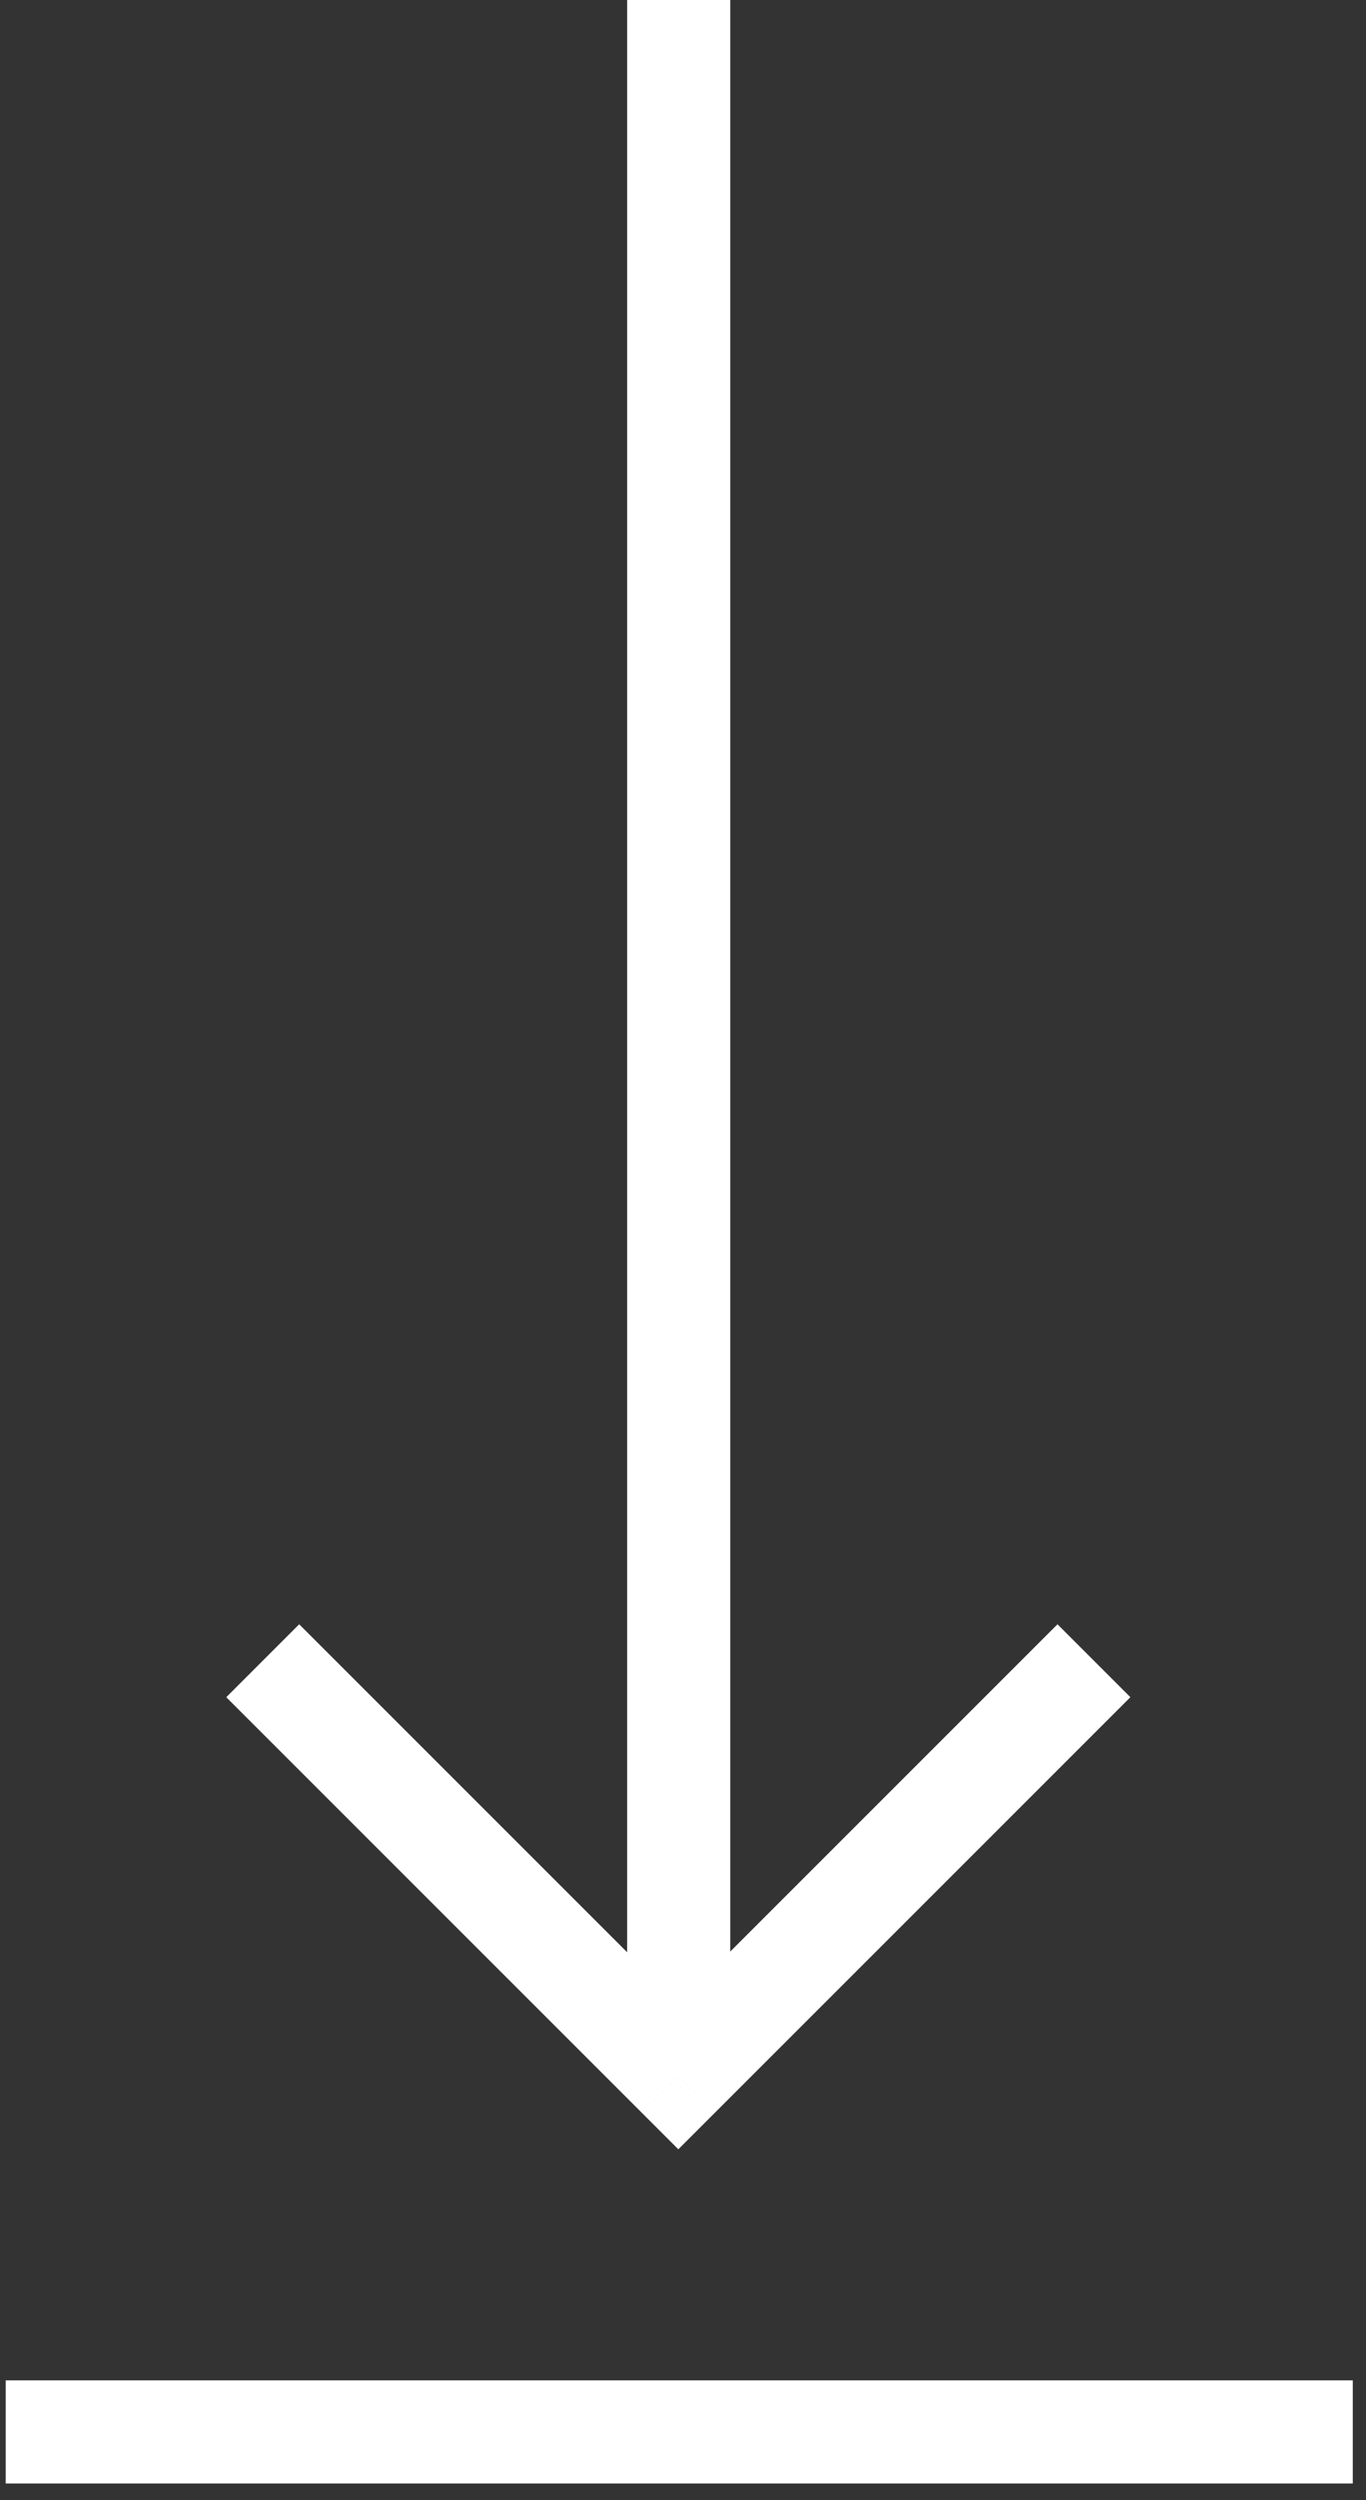 <svg width="53" height="97" viewBox="0 0 53 97" fill="none" xmlns="http://www.w3.org/2000/svg">
<rect x="0" y="0" width="53" height="97" fill="#333333" stroke="none"/>
<line x1="0.222" y1="94.349" x2="52.487" y2="94.349" stroke="white" stroke-width="4"/>
<path d="M26.333 0L26.333 80" stroke="white" stroke-width="4"/>
<path d="M26.319 80.556L24.905 81.97L26.319 83.384L27.733 81.97L26.319 80.556ZM41.03 63.016L24.905 79.141L27.733 81.97L43.858 65.845L41.03 63.016ZM27.733 79.141L11.608 63.016L8.78 65.845L24.905 81.97L27.733 79.141Z" fill="white"/>
</svg>
